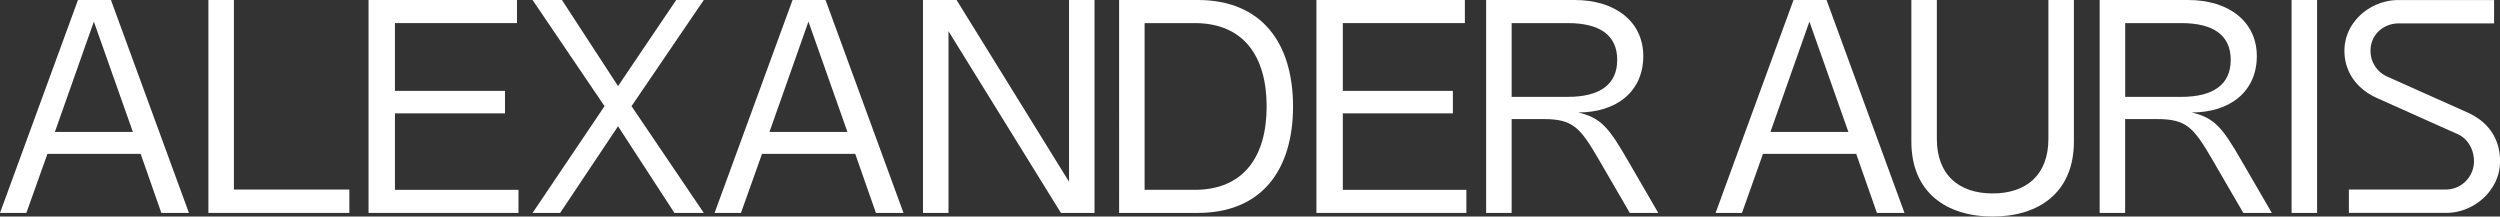 <svg id="Ebene_1" data-name="Ebene 1" xmlns="http://www.w3.org/2000/svg" viewBox="0 0 1877.6 162.61"><rect x="0" y="0" width="1877.6" height="162.61" fill="#333333" stroke="none"/><defs><style>.cls-1{fill:#fff;}</style></defs><path class="cls-1" d="M126.83,137.73h-70L41,182.1H21.2L79.76,22.19h24.77L163.09,182.1H142.37ZM121,121.29,91.69,38.41,62.41,121.29Z" transform="translate(-21.2 -22.19)"/><path class="cls-1" d="M283.58,164.54V182.1H177.72V22.19h19.15V164.54Z" transform="translate(-21.2 -22.19)"/><path class="cls-1" d="M410.6,164.76V182.1H298V22.19H409.47V39.54H317.81v50.9h82.65v16.89H317.81v57.43Z" transform="translate(-21.2 -22.19)"/><path class="cls-1" d="M421.18,22.19h22.07l42.12,64.64,43.69-64.64h20.72L495.5,101.92l54.28,80.18H527.71L485.37,117,441.9,182.1H421.18l54.05-80.18Z" transform="translate(-21.2 -22.19)"/><path class="cls-1" d="M663.51,137.73h-70L577.7,182.1H557.88L616.44,22.19h24.77L699.77,182.1H679.05Zm-5.86-16.44L628.38,38.41,599.1,121.29Z" transform="translate(-21.2 -22.19)"/><path class="cls-1" d="M843.23,22.19V182.1H818L733.55,45.62V182.1H714.4V22.19h25.23l84.46,136.49V22.19Z" transform="translate(-21.2 -22.19)"/><path class="cls-1" d="M992.32,102.15c0,47.3-23.19,79.95-71.62,79.95h-59V22.19h59C969.13,22.19,992.32,54.85,992.32,102.15Zm-19.82,0c0-37.16-16.89-62.61-54-62.61H880.84V164.76h37.61C955.61,164.76,972.5,139.31,972.5,102.15Z" transform="translate(-21.2 -22.19)"/><path class="cls-1" d="M1122.5,164.76V182.1H1009.89V22.19h111.48V39.54h-91.66v50.9h82.65v16.89h-82.65v57.43Z" transform="translate(-21.2 -22.19)"/><path class="cls-1" d="M1203.8,22.19c31.08,0,51.57,16.67,51.57,42.12,0,26.58-20,42.34-48.87,42.34,16.89,4.06,22.75,10.81,37.39,36.26l22.74,39.19h-21.39l-22.75-39.19c-14.64-25.22-19.82-31.3-42.34-31.3H1156.5V182.1h-19.14V22.19Zm32,45.05c0-18.47-12.84-27.7-37.16-27.7H1156.5v55.4h42.12C1222.94,94.94,1235.78,85.48,1235.78,67.24Z" transform="translate(-21.2 -22.19)"/><path class="cls-1" d="M1415.27,137.73h-70l-15.77,44.37h-19.82L1368.2,22.19H1393l58.55,159.91h-20.72Zm-5.85-16.44-29.28-82.88-29.28,82.88Z" transform="translate(-21.2 -22.19)"/><path class="cls-1" d="M1456.71,128.5V22.19h19.14V126.47c0,27,16.44,41,41.89,41s41.89-14,41.89-41V22.19h19.15V128.5c0,38.51-26.58,56.31-61,56.31S1456.71,167,1456.71,128.5Z" transform="translate(-21.2 -22.19)"/><path class="cls-1" d="M1664.58,22.19c31.08,0,51.58,16.67,51.58,42.12,0,26.58-20.05,42.34-48.88,42.34,16.89,4.06,22.75,10.81,37.39,36.26l22.75,39.19H1706l-22.75-39.19c-14.64-25.22-19.82-31.3-42.34-31.3h-23.65V182.1h-19.14V22.19Zm32,45.05c0-18.47-12.84-27.7-37.16-27.7h-42.12v55.4h42.12C1683.72,94.94,1696.56,85.48,1696.56,67.24Z" transform="translate(-21.2 -22.19)"/><path class="cls-1" d="M1761.42,182.1h-19.15V22.19h19.15Z" transform="translate(-21.2 -22.19)"/><path class="cls-1" d="M1858.26,164.54a21.25,21.25,0,0,0,21-21.18c0-8.55-4.28-16.89-12.39-20.49l-60.36-27c-16-7.2-24.55-20.27-24.55-35.58,0-21.4,19.15-38.07,40.77-38.07h71.62V39.76h-71.62c-11.71,0-21.17,8.79-21.17,20.27a21,21,0,0,0,12.38,19.6l60.36,27c17.12,7.66,24.55,21.17,24.55,36.71,0,21.4-19.14,38.74-40.54,38.74h-73V164.54Z" transform="translate(-21.2 -22.19)"/></svg>